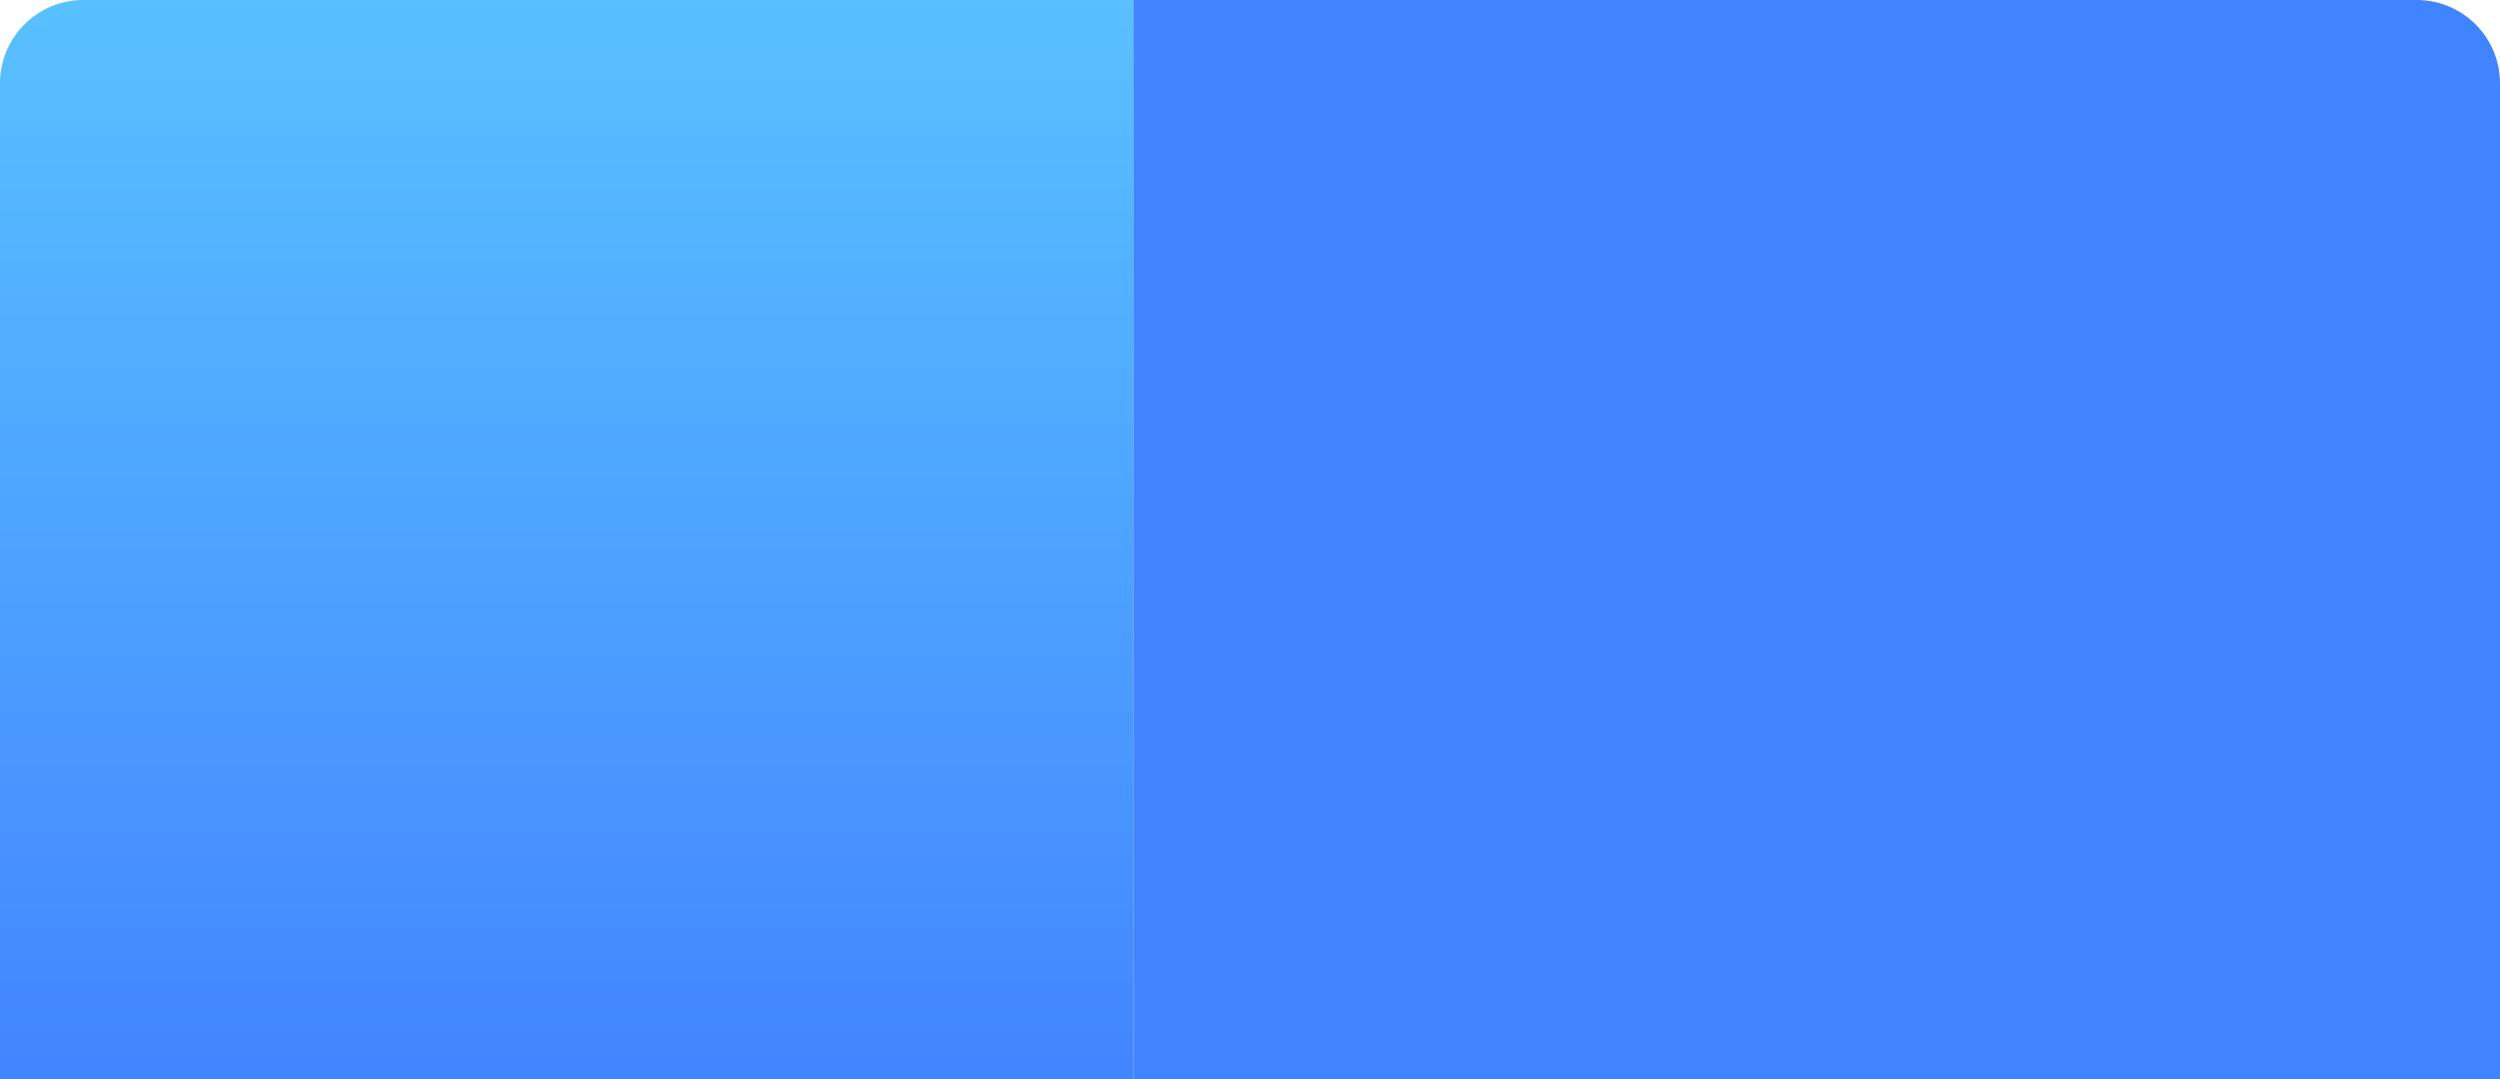 <svg width="600" height="259" viewBox="0 0 600 259" fill="none" xmlns="http://www.w3.org/2000/svg">
<path d="M0 20C0 8.954 8.954 0 20 0H272V259H0V20Z" fill="url(#paint0_linear_404_2034)"/>
<path d="M272 0H580C591.046 0 600 8.954 600 20V259H272V0Z" fill="#4084FF"/>
<defs>
<linearGradient id="paint0_linear_404_2034" x1="136" y1="0" x2="136" y2="259" gradientUnits="userSpaceOnUse">
<stop stop-color="#59C1FF"/>
<stop offset="1" stop-color="#4285FF"/>
</linearGradient>
</defs>
</svg>
